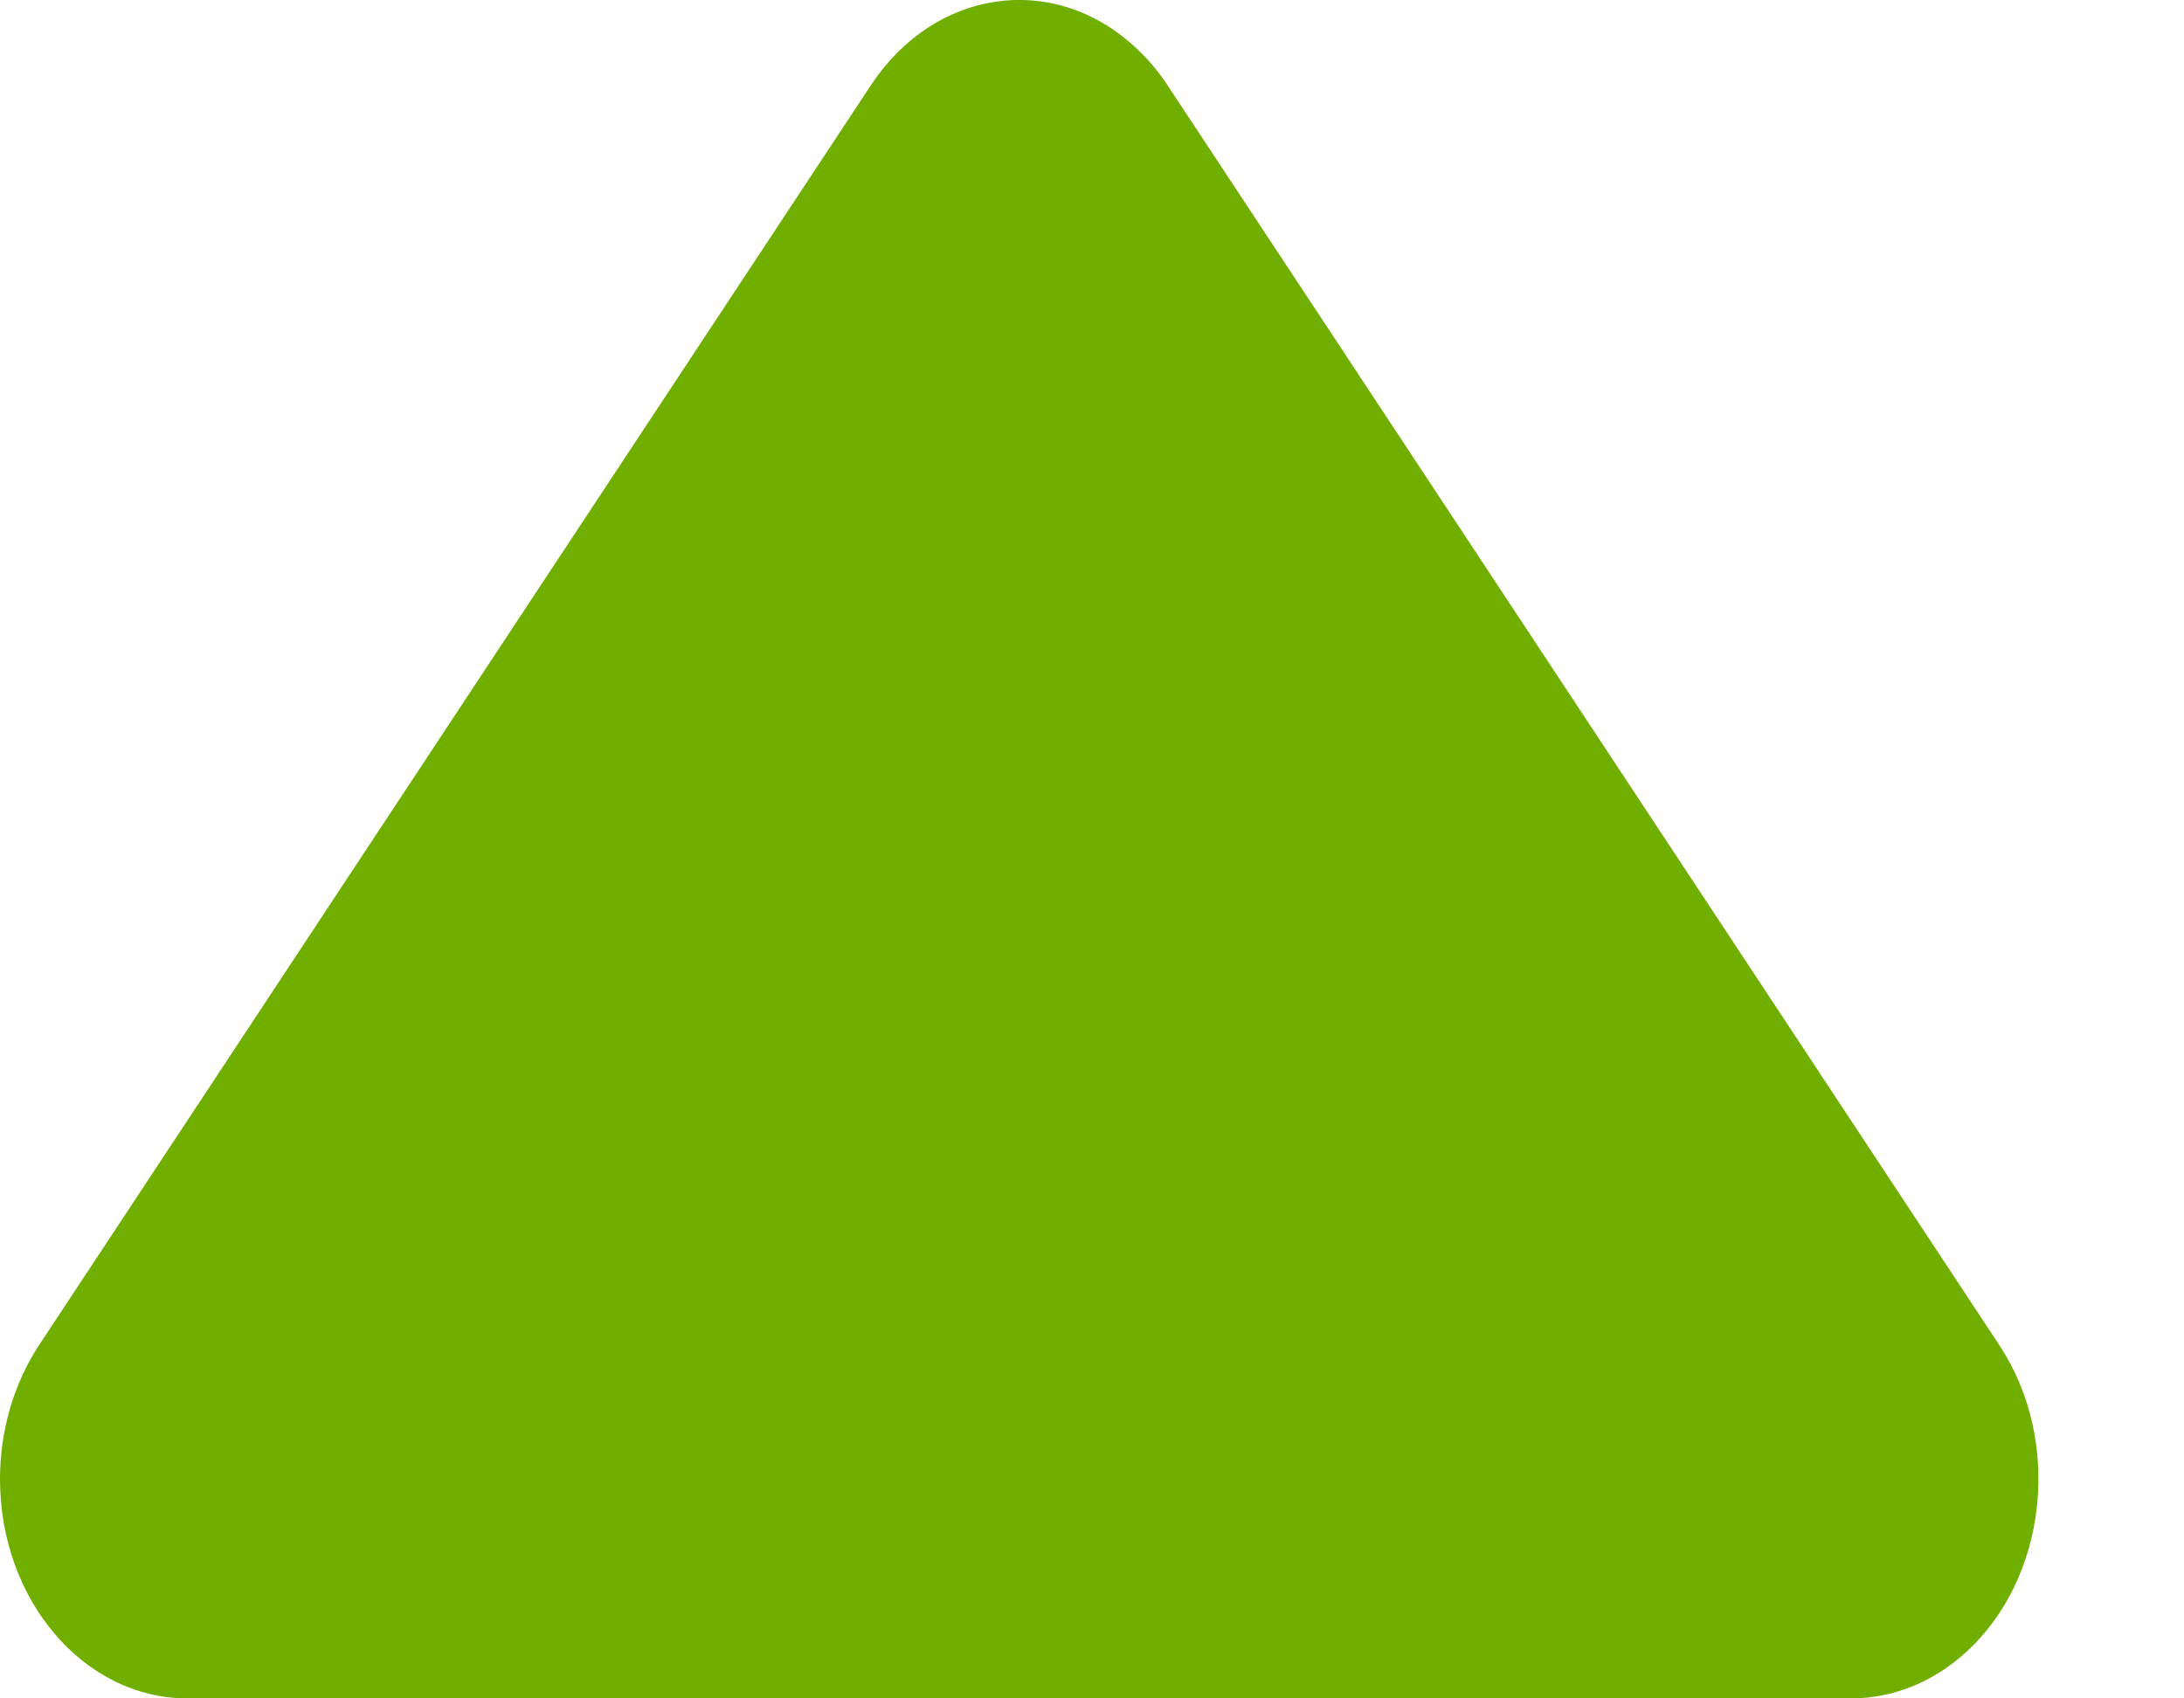 <svg width="9" height="7" viewBox="0 0 9 7" fill="none" xmlns="http://www.w3.org/2000/svg">
<path fill-rule="evenodd" clip-rule="evenodd" d="M4.811 0.351L8.239 5.544C8.5 5.939 8.437 6.506 8.1 6.811C7.965 6.934 7.799 7 7.628 7H0.772C0.346 7 0 6.595 0 6.096C0 5.896 0.057 5.702 0.161 5.544L3.589 0.351C3.85 -0.044 4.335 -0.117 4.672 0.189C4.724 0.236 4.771 0.29 4.811 0.351Z" fill="#70AF00"/>
</svg>
